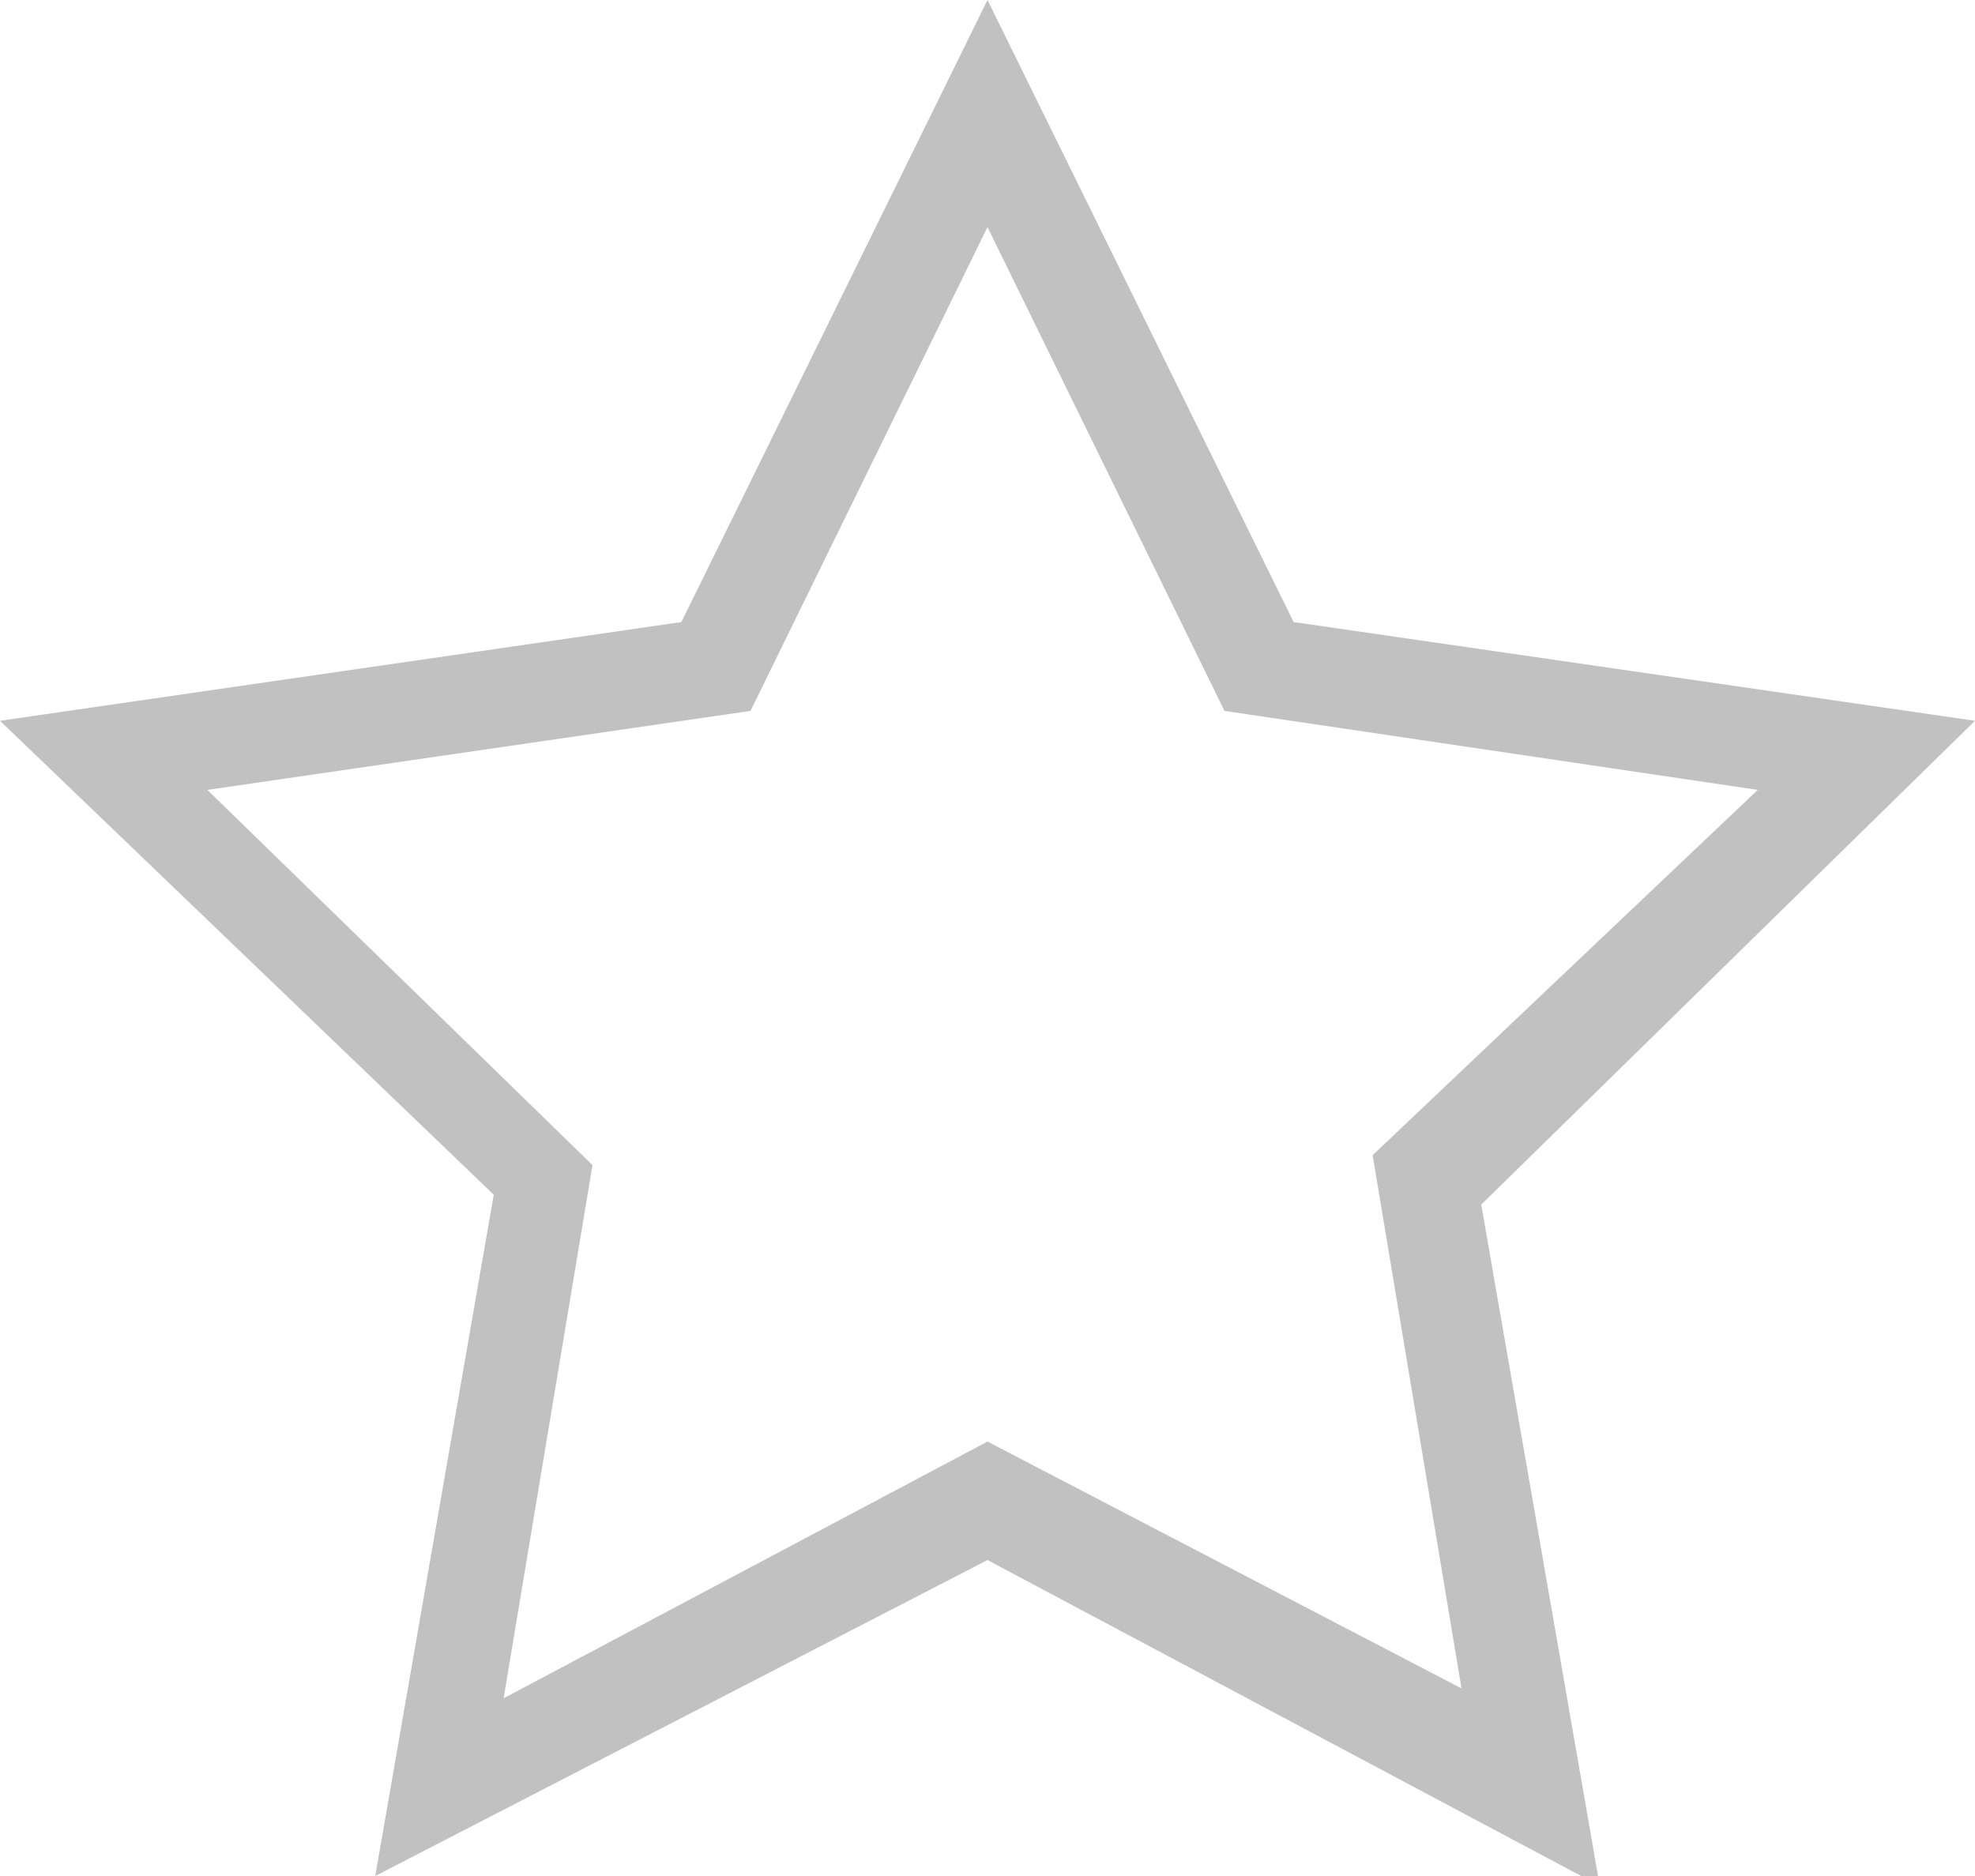 <svg xmlns="http://www.w3.org/2000/svg" viewBox="0 0 20 19"><path d="M10 1.1l2.8 5.6 6.2.9-4.5 4.3 1.1 6.1-5.6-2.8-5.5 2.9L5.6 12 1.1 7.6l6.2-.9L10 1.1z" fill="none"/><path d="M3.8 19L5 12.1 0 7.3l6.9-1L10 0l3.1 6.3 6.9 1-5 4.9 1.2 6.9-6.2-3.3L3.8 19zm6.2-4.4l4.8 2.5-.9-5.4L17.8 8l-5.4-.8L10 2.3 7.6 7.2 2.1 8 6 11.8l-.9 5.4 4.9-2.6z" fill="#c1c1c1"/></svg>